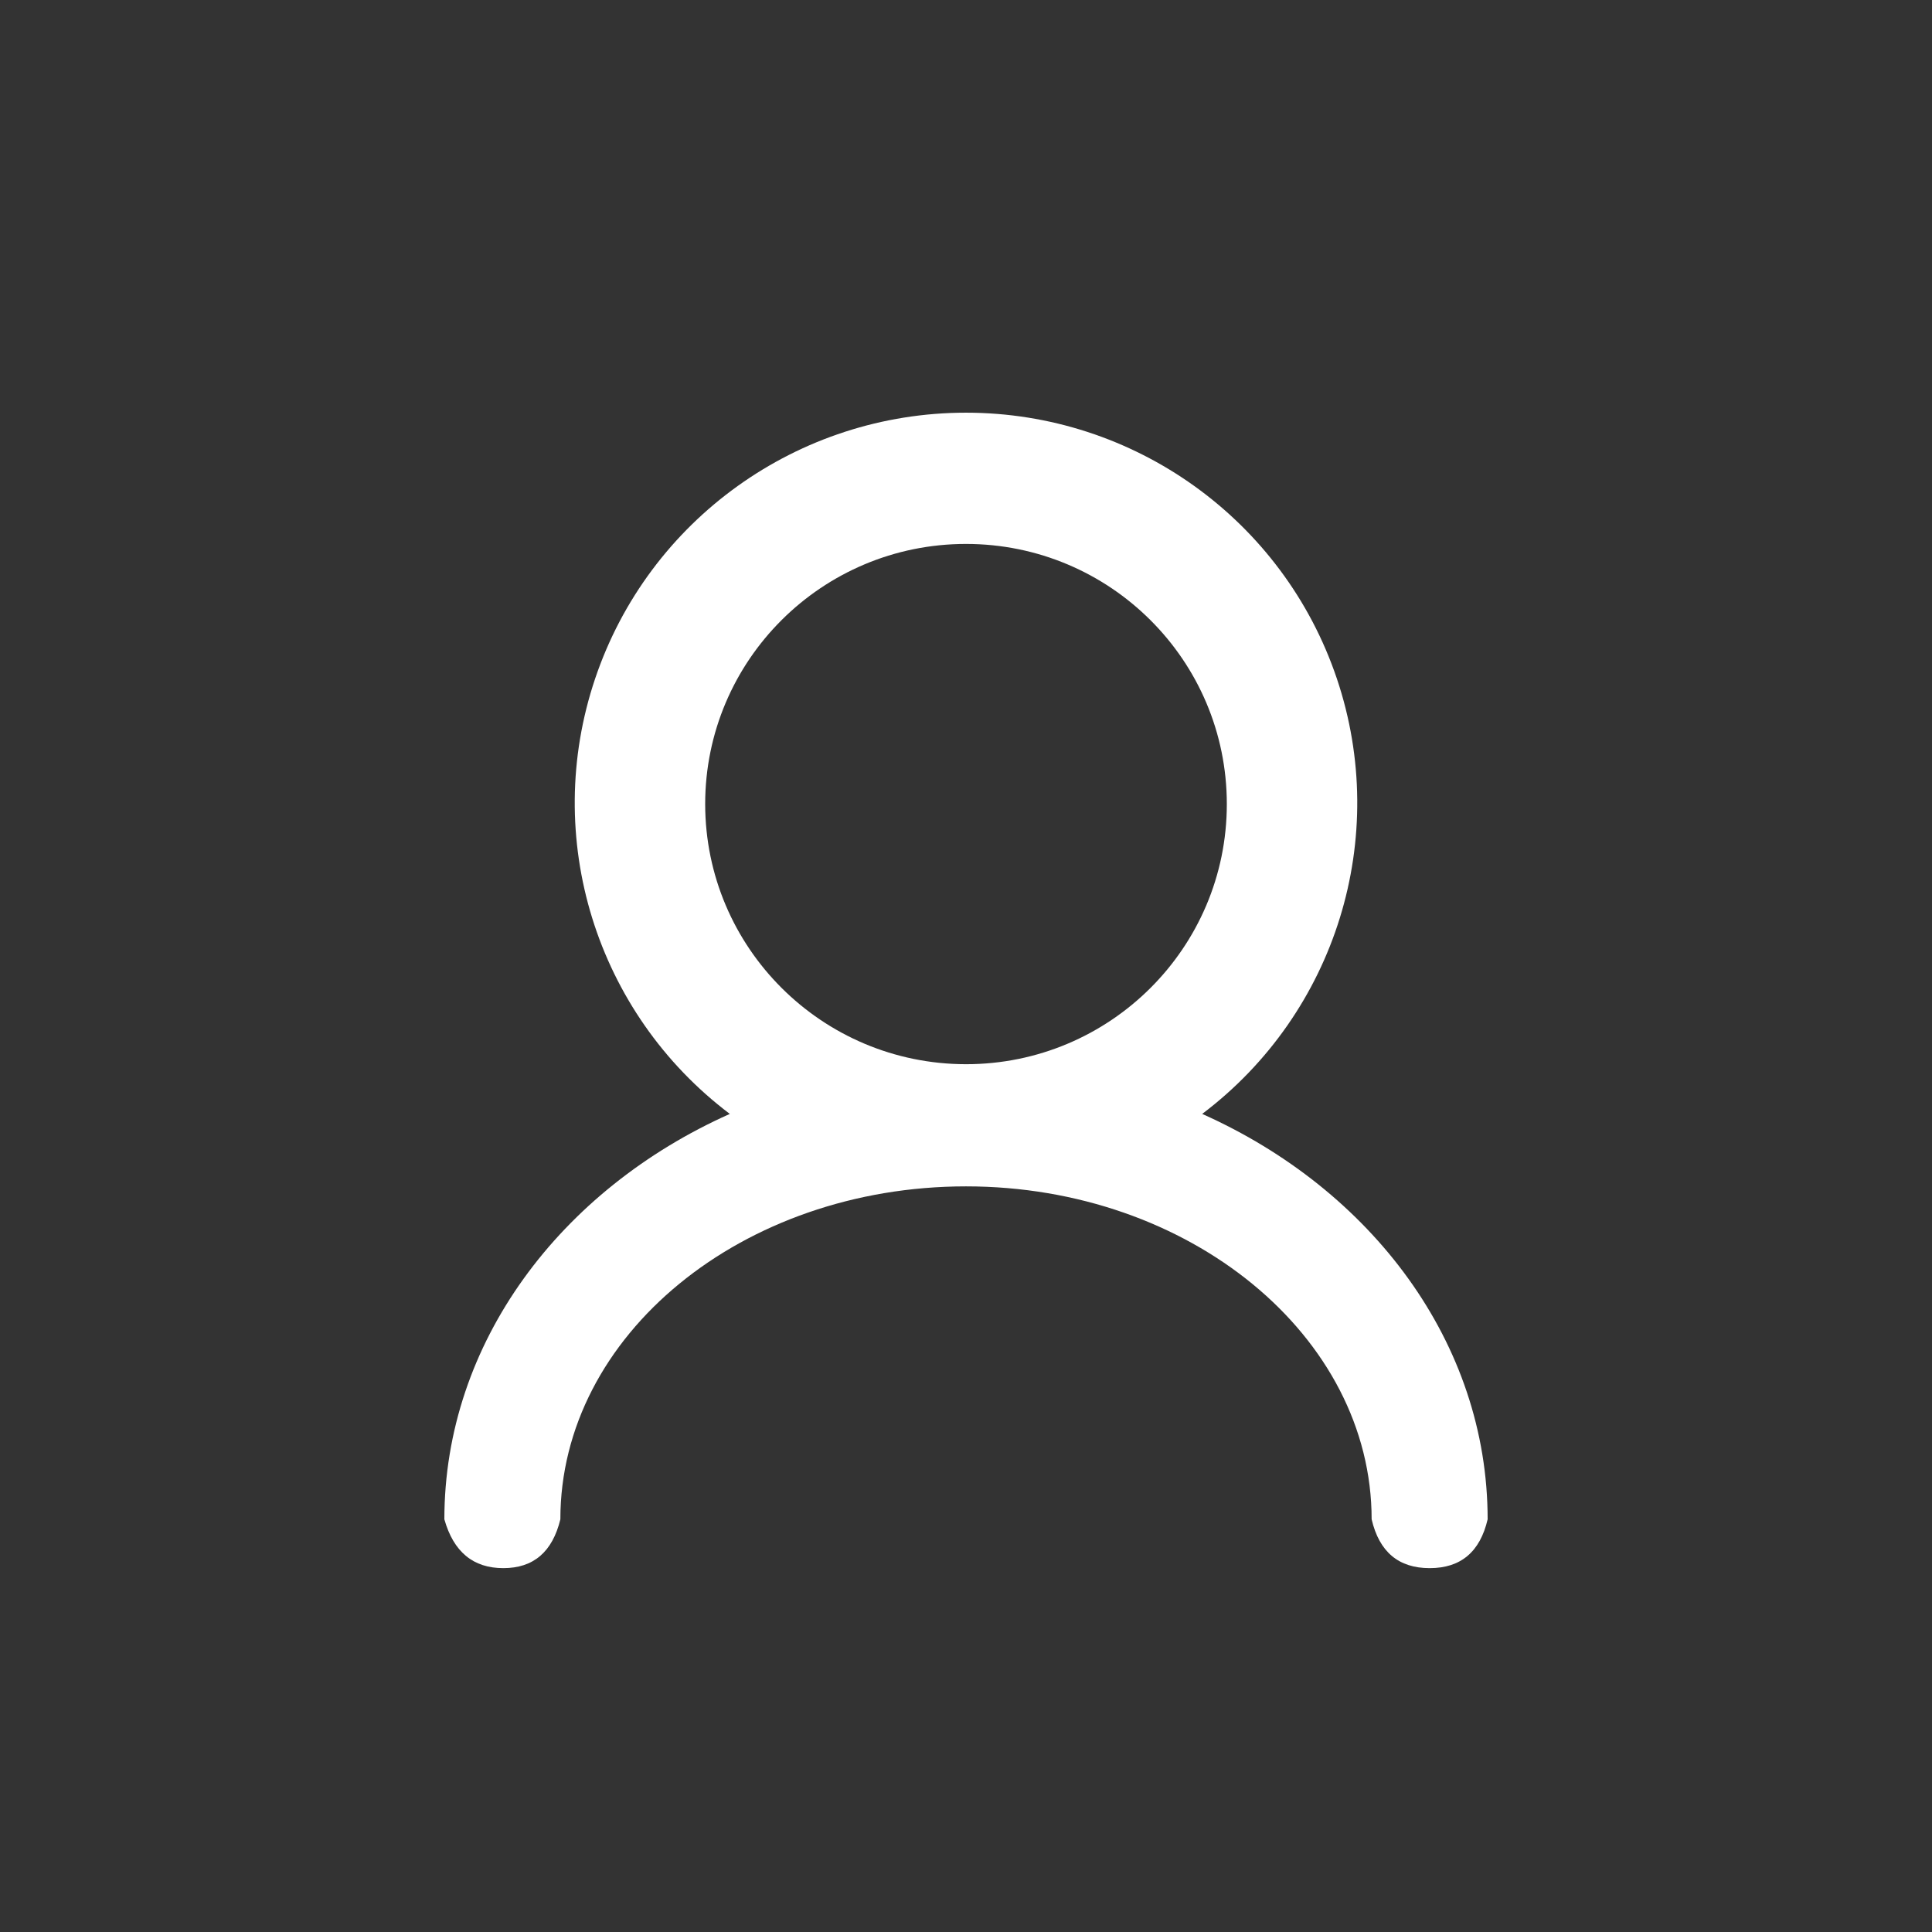 <?xml version="1.0" encoding="UTF-8"?>
<svg width="48px" height="48px" viewBox="0 0 48 48" version="1.1" xmlns="http://www.w3.org/2000/svg" xmlns:xlink="http://www.w3.org/1999/xlink">
    <rect x="0" y="0" width="48" height="48" fill="#333333" stroke="none"/>
    <title>icon/icon-user</title>
    <g id="icon/icon-user" stroke="none" stroke-width="1" fill="none" fill-rule="evenodd">
        <path d="M29.868,27.675 C33.197,25.161 34.544,20.808 33.214,16.86 C31.884,12.912 28.175,10.253 24,10.253 C19.825,10.253 16.116,12.912 14.786,16.86 C13.456,20.808 14.803,25.161 18.132,27.675 C13.927,29.552 11.04,33.358 11.04,37.747 C11.268,38.556 11.756,38.96 12.505,38.96 C13.254,38.96 13.726,38.556 13.922,37.747 C13.922,33.172 18.443,29.475 24,29.475 C29.557,29.475 34.078,33.197 34.078,37.747 C34.267,38.556 34.747,38.96 35.52,38.96 C36.292,38.96 36.772,38.556 36.96,37.747 C36.96,33.358 34.073,29.552 29.868,27.675 Z M24,13.514 C27.579,13.514 30.48,16.407 30.48,19.977 C30.48,23.546 27.579,26.44 24,26.44 C20.422,26.437 17.523,23.545 17.52,19.977 C17.52,16.407 20.421,13.514 24,13.514 Z" id="Shape" fill="#ffffff" fill-rule="nonzero"></path>
    </g>
</svg>